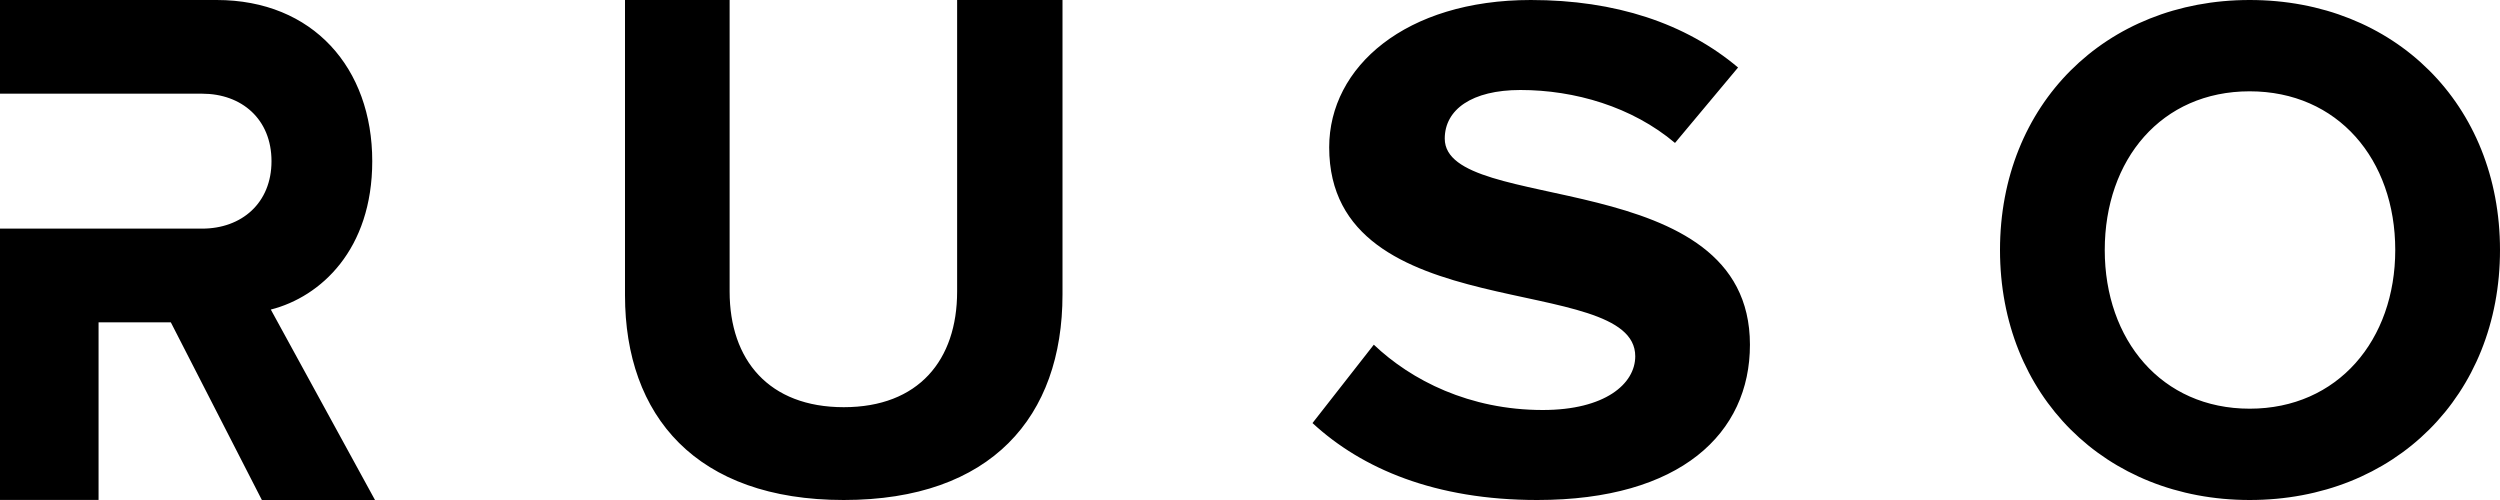 <!-- Generated by IcoMoon.io -->
<svg version="1.1" xmlns="http://www.w3.org/2000/svg" width="160" height="32" viewBox="0 0 160 32">
<title>ruso</title>
<path d="M40 18.896v-18.896h6.696v18.66c0 4.384 2.516 7.4 7.304 7.4 4.792 0 7.256-3.016 7.256-7.4v-18.66h6.744v18.852c0 7.824-4.56 13.148-14 13.148s-14-5.372-14-13.104zM84 27.076l3.924-5.016c2.4 2.28 6.12 4.18 10.816 4.18 3.98 0 5.916-1.672 5.916-3.44 0-5.48-19.588-1.716-19.588-13.372 0-5.156 4.9-9.428 12.904-9.428 5.412 0 9.896 1.484 13.264 4.32l-4.036 4.828c-2.748-2.32-6.424-3.388-9.892-3.388-3.112 0-4.844 1.252-4.844 3.112 0 4.92 19.532 1.624 19.532 13.188 0.004 5.668-4.436 9.94-13.612 9.94-6.528 0-11.22-2-14.384-4.924zM128 16c0-9.32 6.748-16 15.98-16 9.272 0 16.020 6.68 16.020 16s-6.748 16-16.020 16c-9.232 0-15.98-6.68-15.98-16zM153.296 16c0-5.796-3.672-10.156-9.32-10.156-5.644 0-9.272 4.36-9.272 10.16 0 5.748 3.628 10.152 9.276 10.152 5.644 0 9.316-4.4 9.316-10.156zM17.332 19.812c3.2-0.816 6.492-3.84 6.492-9.5 0-5.948-3.784-10.312-9.96-10.312h-13.864v5.996h12.936c2.532 0 4.44 1.628 4.44 4.32 0 2.68-1.912 4.316-4.44 4.316h-12.936v17.364h6.308v-11.368h4.624l5.828 11.372h7.24l-6.668-12.188z"></path>
</svg>
